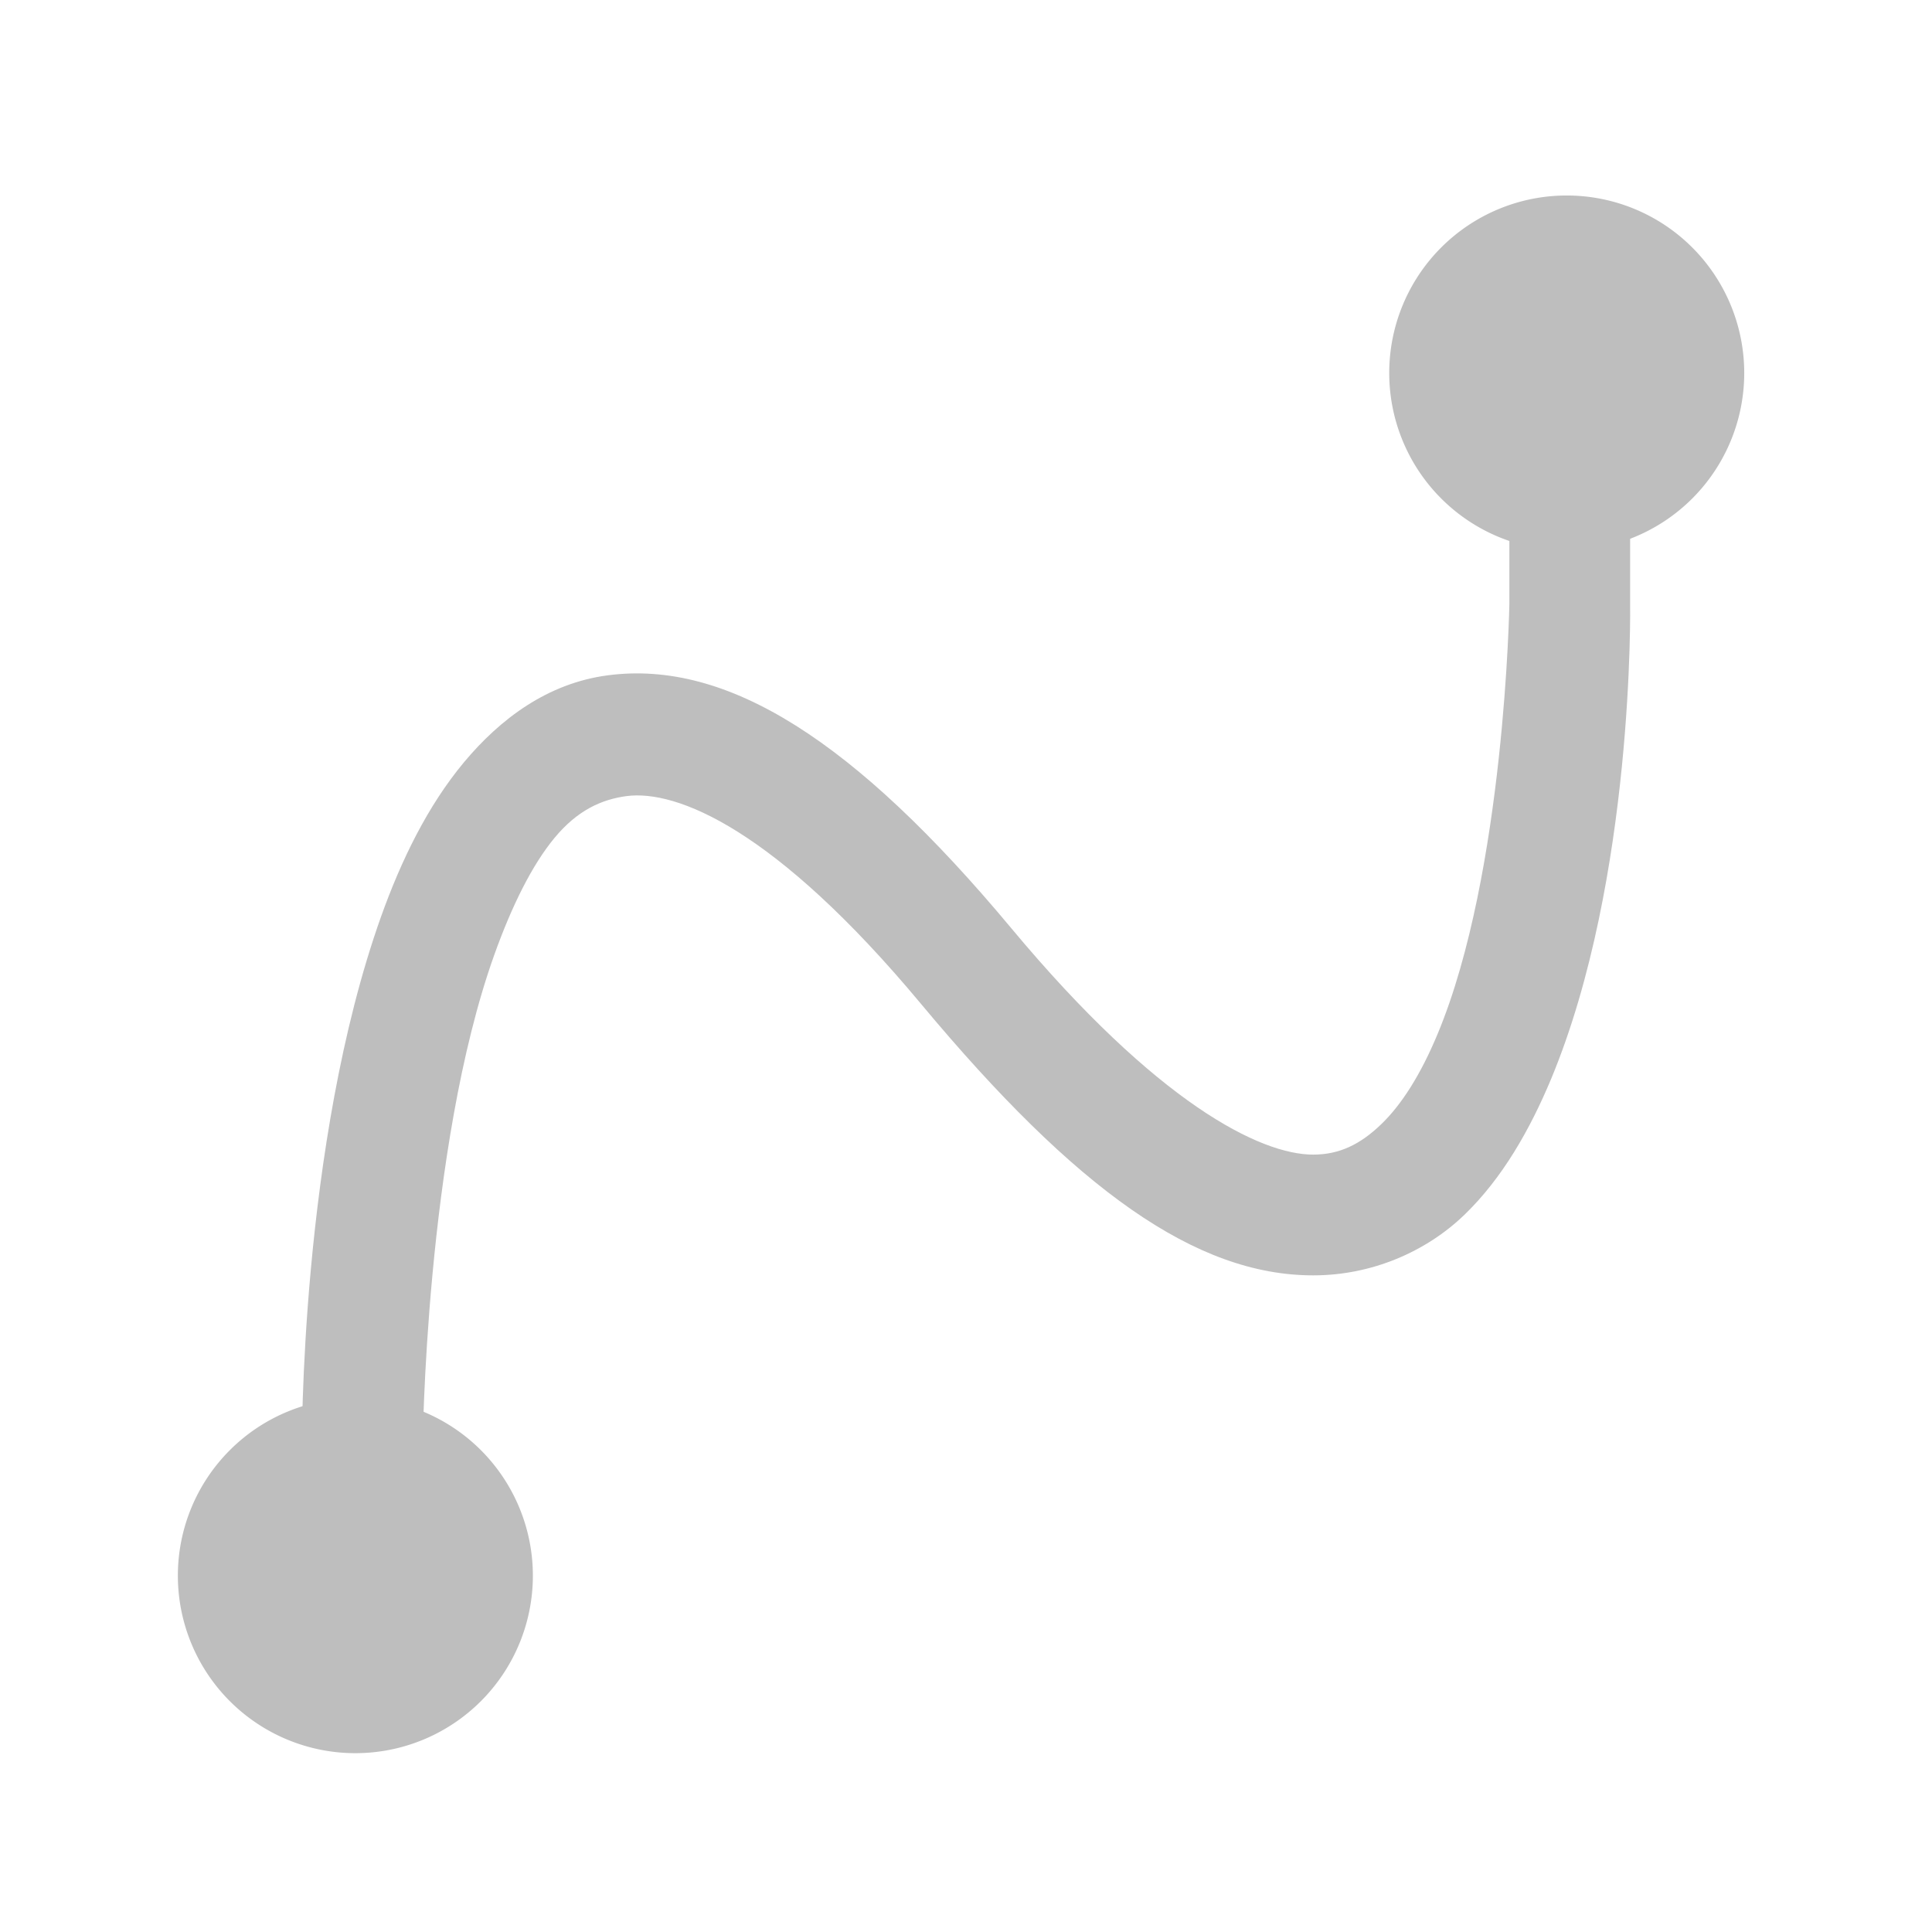 <?xml version='1.0' encoding='UTF-8' standalone='no'?>
<!-- Created with Inkscape (http://www.inkscape.org/) -->

<svg xmlns:cc='http://creativecommons.org/ns#' xmlns:dc='http://purl.org/dc/elements/1.1/' sodipodi:docname='stock-curve-smooth-symbolic.svg' height='16' id='svg7384' xmlns:inkscape='http://www.inkscape.org/namespaces/inkscape' xmlns:rdf='http://www.w3.org/1999/02/22-rdf-syntax-ns#' xmlns:sodipodi='http://sodipodi.sourceforge.net/DTD/sodipodi-0.dtd' xmlns:svg='http://www.w3.org/2000/svg' inkscape:version='0.48.4 r9939' version='1.1' width='16' xmlns='http://www.w3.org/2000/svg'>
  <sodipodi:namedview inkscape:bbox-nodes='true' inkscape:bbox-paths='true' bordercolor='#666666' borderopacity='1' inkscape:current-layer='layer1' inkscape:cx='-6.7706684' inkscape:cy='264.93295' gridtolerance='10' inkscape:guide-bbox='true' guidetolerance='10' id='namedview88' inkscape:object-nodes='false' inkscape:object-paths='false' objecttolerance='10' pagecolor='#433342' inkscape:pageopacity='1' inkscape:pageshadow='2' showborder='false' showgrid='false' showguides='true' inkscape:snap-bbox='true' inkscape:snap-bbox-midpoints='false' inkscape:snap-global='true' inkscape:snap-grids='true' inkscape:snap-nodes='true' inkscape:snap-others='false' inkscape:snap-page='false' inkscape:snap-to-guides='true' inkscape:window-height='1381' inkscape:window-maximized='1' inkscape:window-width='2560' inkscape:window-x='0' inkscape:window-y='27' inkscape:zoom='4'>
    <inkscape:grid empspacing='2' enabled='true' id='grid4866' originx='200px' originy='302px' snapvisiblegridlinesonly='true' spacingx='1px' spacingy='1px' type='xygrid' visible='true'/>
  </sodipodi:namedview>
  <title id='title9167'>Gnome Symbolic Icon Theme</title>
  <defs id='defs7386'>
    <filter inkscape:collect='always' color-interpolation-filters='sRGB' id='filter12578-8'>
      <feGaussianBlur inkscape:collect='always' id='feGaussianBlur12580-4' stdDeviation='0.015'/>
    </filter>
    <filter inkscape:collect='always' color-interpolation-filters='sRGB' id='filter12586-1'>
      <feGaussianBlur inkscape:collect='always' id='feGaussianBlur12588-8' stdDeviation='0.02'/>
    </filter>
  </defs>
  <g inkscape:groupmode='layer' id='layer9' inkscape:label='tools' style='display:inline' transform='translate(-41,-519)'/>
  <g inkscape:groupmode='layer' id='layer10' inkscape:label='preferences' transform='translate(200,-302)'/>
  <g inkscape:groupmode='layer' id='layer1' inkscape:label='stock' transform='translate(200,-302)'>
    
    <path sodipodi:cx='-56.5' sodipodi:cy='295' d='m -55,295 a 1.5,2 0 1 1 -3,0 1.5,2 0 1 1 3,0 z' id='path7187' sodipodi:rx='1.5' sodipodi:ry='2' style='fill:#bebebe;fill-opacity:1;stroke:none' transform='matrix(0.98,0,0,0.735,-141.687,98.224)' sodipodi:type='arc'/>
    <path sodipodi:cx='-56.5' sodipodi:cy='295' d='m -55,295 a 1.5,2 0 1 1 -3,0 1.5,2 0 1 1 3,0 z' id='path7189' sodipodi:rx='1.5' sodipodi:ry='2' style='fill:#bebebe;fill-opacity:1;stroke:none' transform='matrix(0.98,0,0,0.735,-131.655,88.264)' sodipodi:type='arc'/>
    <path inkscape:connector-curvature='0' d='m -187.5,306 0,1 c 0,0 -0.037,2.226 -0.594,3.562 -0.139,0.334 -0.297,0.585 -0.469,0.75 -0.172,0.165 -0.344,0.25 -0.562,0.25 -0.436,0 -1.289,-0.422 -2.5,-1.875 -1.294,-1.552 -2.352,-2.226 -3.344,-2.094 -0.496,0.066 -0.887,0.359 -1.188,0.719 -0.3,0.36 -0.519,0.808 -0.688,1.281 C -197.519,311.486 -197.5,314 -197.5,314 l 1,0 c 0,0 0.019,-2.486 0.594,-4.094 0.144,-0.402 0.312,-0.743 0.5,-0.969 0.188,-0.226 0.386,-0.316 0.594,-0.344 0.415,-0.055 1.231,0.271 2.438,1.719 1.289,1.547 2.28,2.25 3.25,2.25 0.485,0 0.934,-0.196 1.25,-0.5 0.316,-0.304 0.545,-0.709 0.719,-1.125 C -186.463,309.274 -186.5,307 -186.5,307 l 0,-1 -1,0 z' id='path7197' style='font-size:medium;font-style:normal;font-variant:normal;font-weight:normal;font-stretch:normal;text-indent:0;text-align:start;text-decoration:none;line-height:normal;letter-spacing:normal;word-spacing:normal;text-transform:none;direction:ltr;block-progression:tb;writing-mode:lr-tb;text-anchor:start;baseline-shift:baseline;color:#000000;fill:#bebebe;fill-opacity:1;stroke:none;stroke-width:1px;marker:none;visibility:visible;display:inline;overflow:visible;enable-background:accumulate;font-family:Sans;-inkscape-font-specification:Sans'/>
  </g>
</svg>
